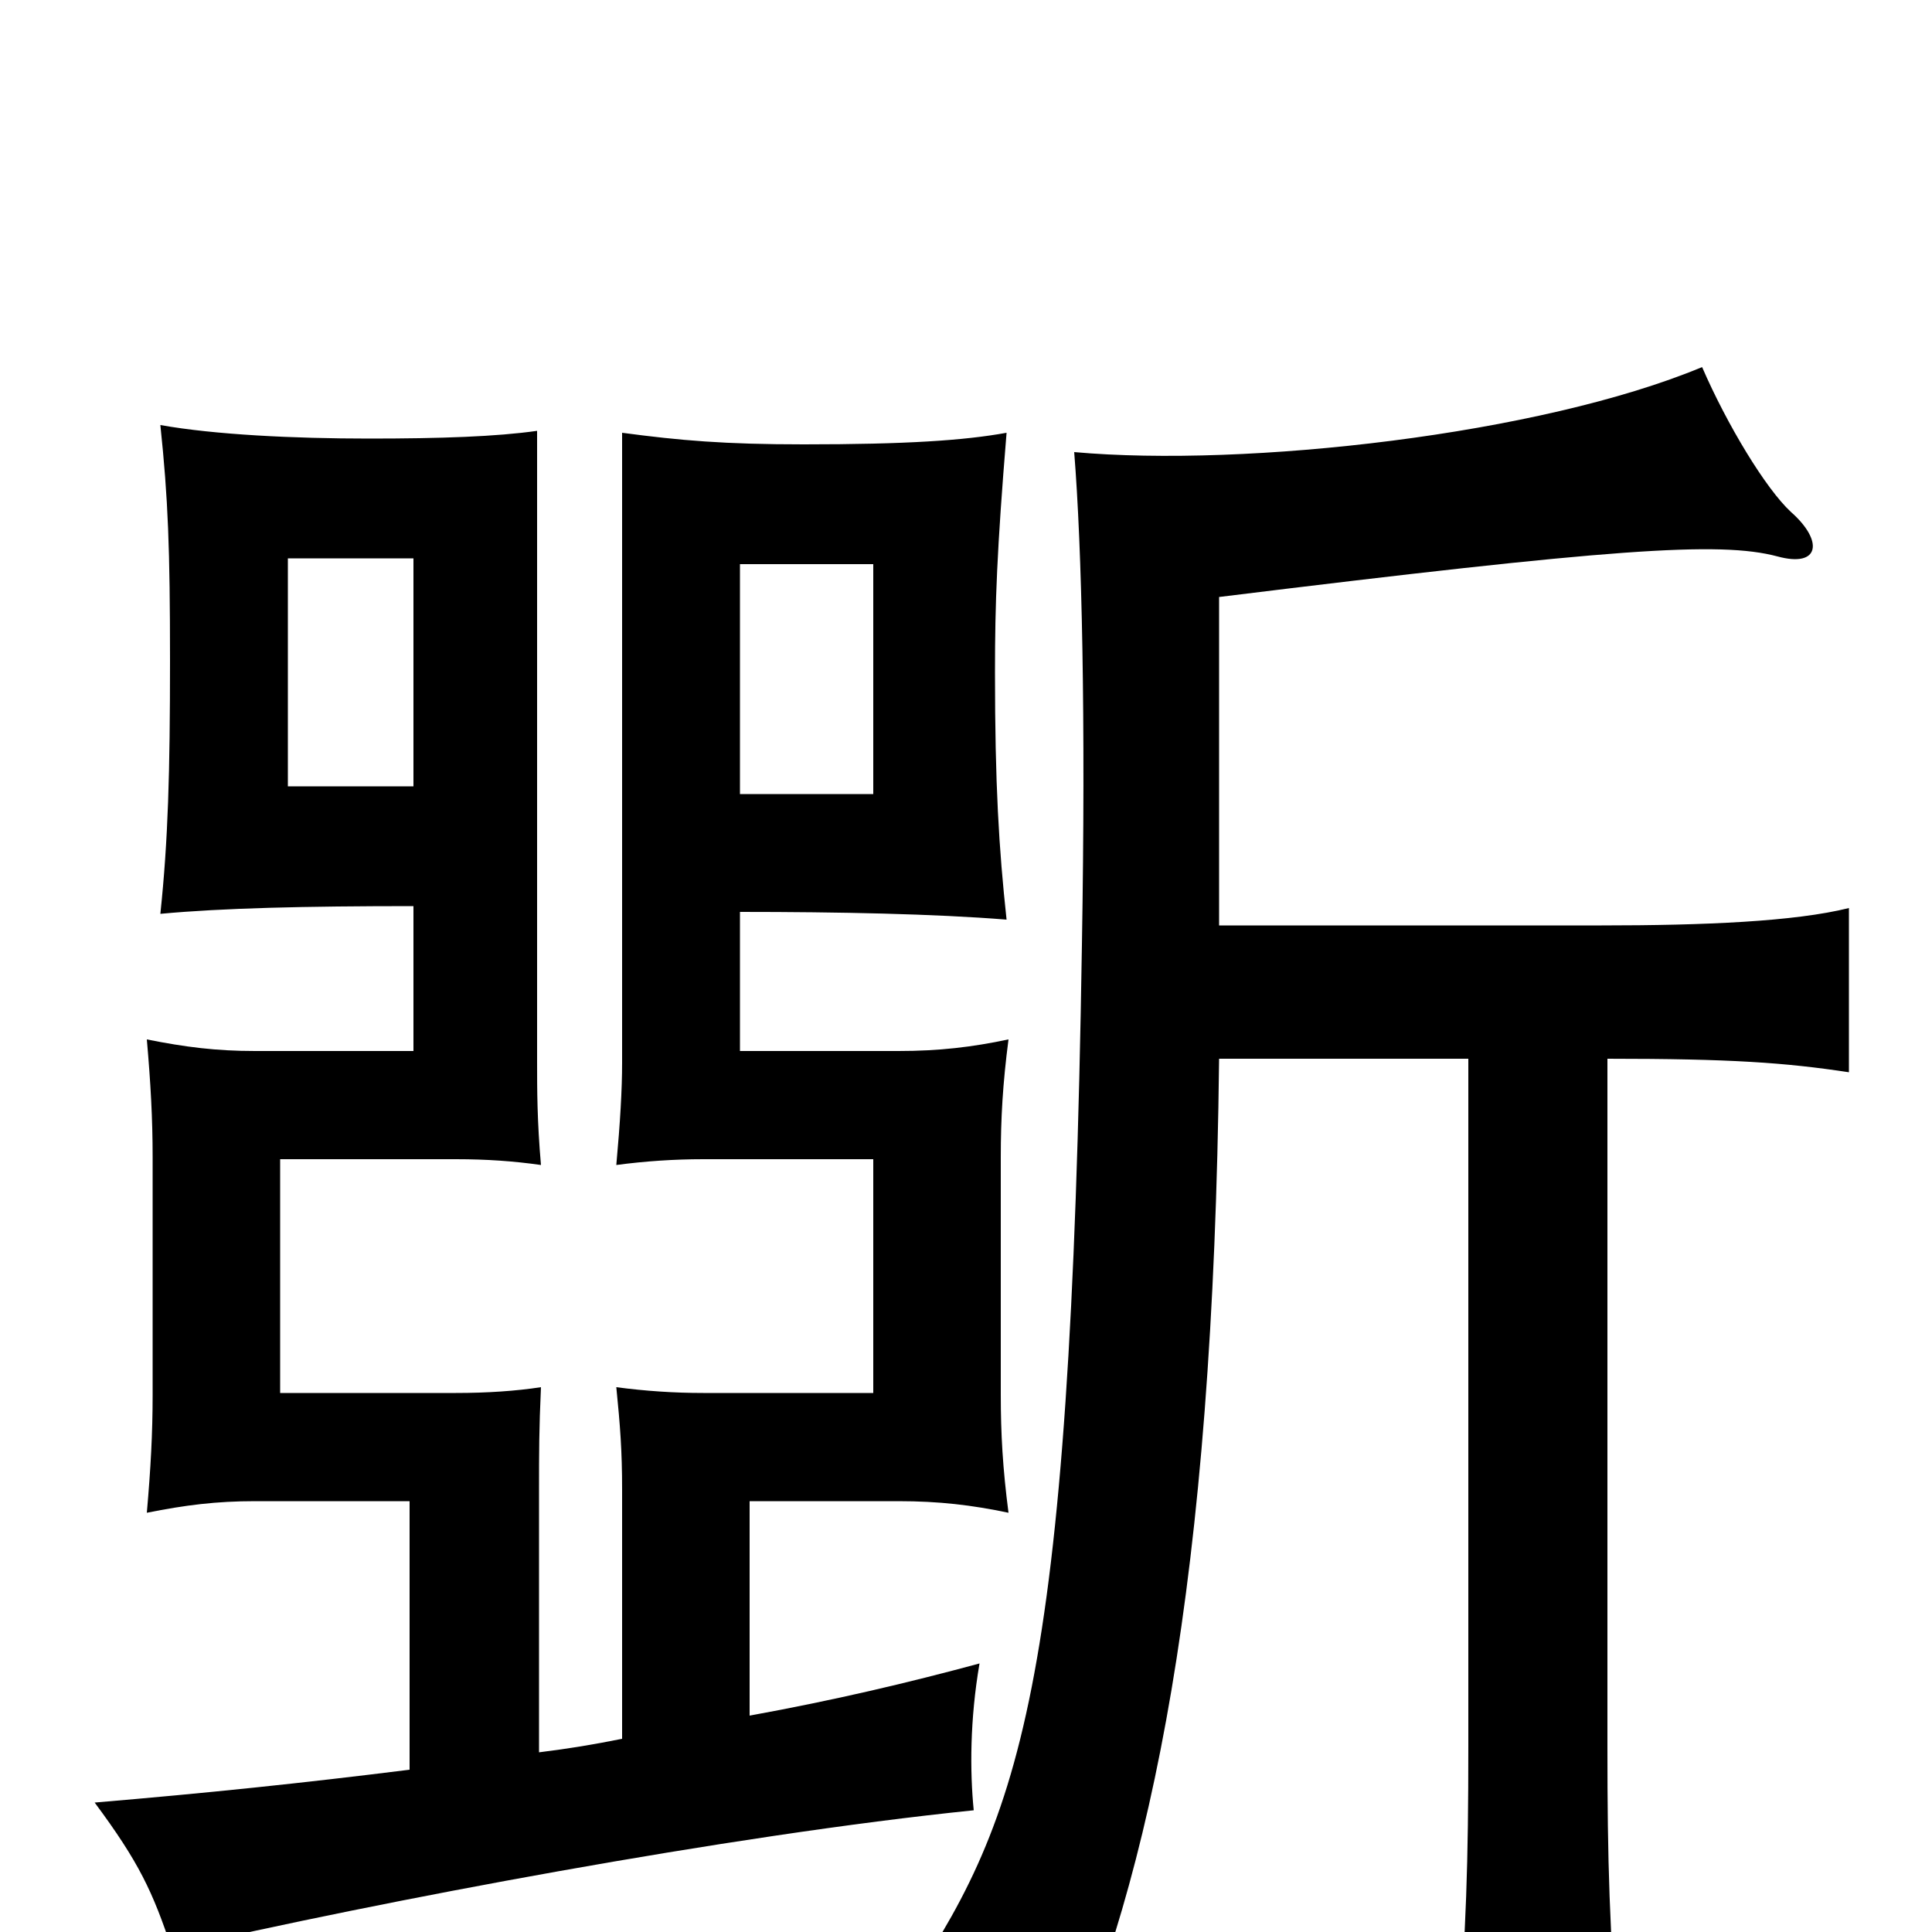 <svg xmlns="http://www.w3.org/2000/svg" viewBox="0 -1000 1000 1000">
	<path fill="#000000" d="M383 -708H452V-589H383ZM214 -593H149V-711H214ZM631 -521V-691C834 -716 890 -720 920 -712C942 -706 944 -720 927 -735C914 -747 894 -780 881 -810C797 -775 645 -758 556 -766C560 -716 562 -629 560 -511C554 -122 528 -57 466 34C500 43 527 58 548 79C596 -30 628 -180 631 -452H760V-96C760 -36 759 -2 754 63H838C833 -2 832 -36 832 -96V-452C896 -452 924 -450 957 -445V-530C929 -523 882 -521 829 -521ZM279 -93V-229C279 -248 279 -260 280 -282C267 -280 252 -279 236 -279H145V-400H236C252 -400 266 -399 280 -397C278 -420 278 -436 278 -450V-777C257 -774 228 -773 191 -773C152 -773 111 -775 83 -780C87 -742 88 -716 88 -658C88 -600 87 -565 83 -527C115 -530 158 -531 214 -531V-456H132C112 -456 96 -458 76 -462C78 -439 79 -421 79 -401V-278C79 -258 78 -240 76 -217C96 -221 112 -223 132 -223H212V-84C156 -77 108 -72 49 -67C72 -36 79 -21 89 9C197 -16 377 -50 504 -63C502 -83 502 -110 507 -139C470 -129 432 -120 388 -112V-223H465C486 -223 503 -221 522 -217C519 -240 518 -258 518 -278V-401C518 -421 519 -439 522 -462C503 -458 486 -456 465 -456H383V-528C434 -528 484 -527 521 -524C517 -561 515 -594 515 -652C515 -688 516 -715 521 -776C499 -772 469 -770 416 -770C375 -770 352 -772 322 -776V-450C322 -436 321 -419 319 -397C334 -399 349 -400 364 -400H452V-279H364C349 -279 334 -280 319 -282C321 -262 322 -249 322 -229V-100C307 -97 295 -95 279 -93Z"/>
</svg>